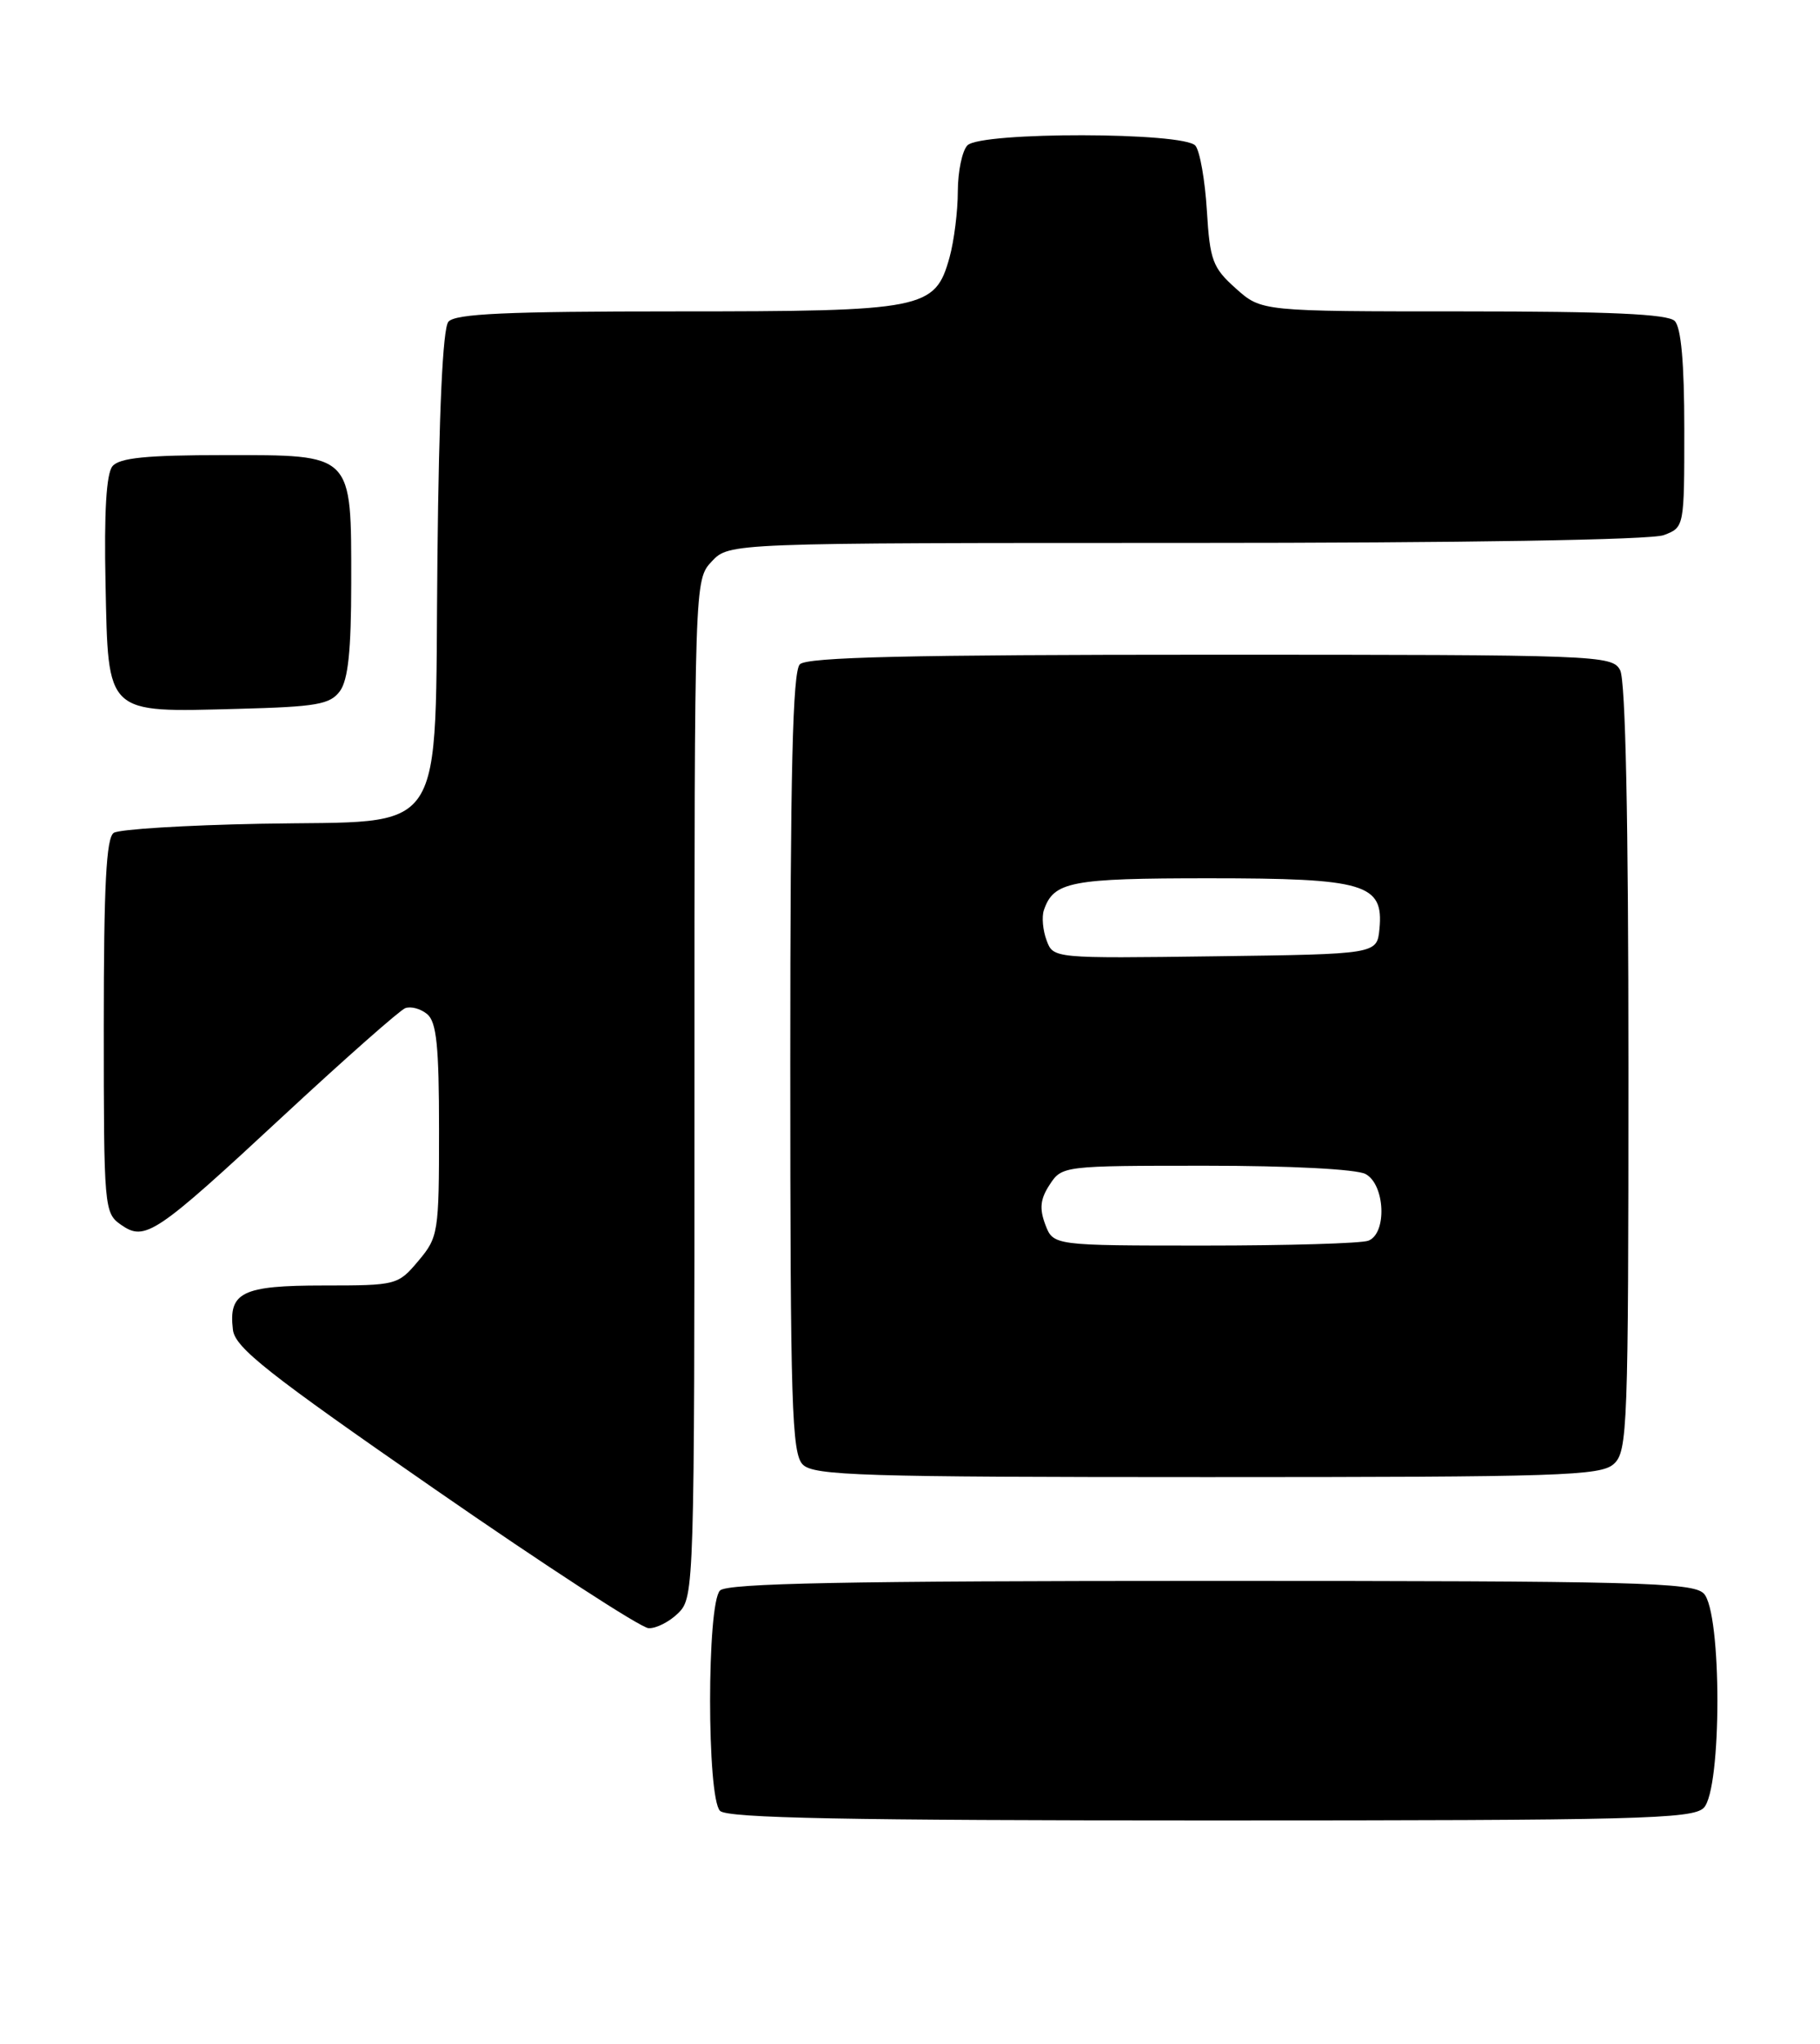 <?xml version="1.0" encoding="UTF-8" standalone="no"?>
<!DOCTYPE svg PUBLIC "-//W3C//DTD SVG 1.1//EN" "http://www.w3.org/Graphics/SVG/1.1/DTD/svg11.dtd" >
<svg xmlns="http://www.w3.org/2000/svg" xmlns:xlink="http://www.w3.org/1999/xlink" version="1.1" viewBox="0 0 228 256">
 <g >
 <path fill="currentColor"
d=" M 213.43 226.43 C 215.72 224.14 215.72 201.86 213.43 199.57 C 212.03 198.18 205.05 198.00 151.63 198.00 C 106.12 198.00 91.11 198.29 90.20 199.20 C 88.54 200.86 88.54 225.14 90.20 226.80 C 91.11 227.71 106.12 228.00 151.63 228.00 C 205.05 228.00 212.03 227.82 213.43 226.43 Z  M 85.00 202.00 C 86.96 200.04 87.00 198.67 87.00 136.31 C 87.00 72.63 87.00 72.63 89.17 70.31 C 91.35 68.00 91.35 68.00 148.61 68.00 C 183.39 68.00 206.88 67.62 208.43 67.02 C 211.00 66.05 211.00 66.03 211.00 53.72 C 211.00 45.47 210.60 41.00 209.80 40.20 C 208.93 39.33 201.65 39.00 183.32 39.00 C 158.03 39.00 158.03 39.00 154.82 36.13 C 151.91 33.53 151.57 32.62 151.19 26.38 C 150.96 22.60 150.32 18.94 149.76 18.25 C 148.38 16.53 122.91 16.49 121.20 18.20 C 120.54 18.86 120.00 21.45 119.99 23.95 C 119.99 26.45 119.52 30.19 118.95 32.25 C 117.14 38.74 115.83 39.00 84.67 39.00 C 63.41 39.00 57.00 39.29 56.17 40.30 C 55.47 41.14 54.99 51.53 54.80 69.72 C 54.42 105.77 56.44 102.71 32.65 103.17 C 23.22 103.35 14.94 103.86 14.25 104.31 C 13.31 104.92 13.00 110.89 13.00 128.50 C 13.00 151.31 13.05 151.92 15.15 153.39 C 18.18 155.51 19.42 154.68 35.63 139.63 C 43.26 132.55 50.07 126.54 50.76 126.27 C 51.46 126.00 52.69 126.33 53.51 127.01 C 54.69 127.99 55.00 130.99 55.00 141.55 C 55.00 154.40 54.91 154.95 52.41 157.92 C 49.86 160.95 49.68 161.00 40.53 161.00 C 30.32 161.00 28.61 161.84 29.18 166.55 C 29.45 168.79 33.51 172.00 54.50 186.53 C 68.25 196.06 80.29 203.88 81.25 203.92 C 82.21 203.97 83.90 203.10 85.00 202.00 Z  M 202.17 183.35 C 203.89 181.79 204.00 178.92 204.00 133.78 C 204.00 102.67 203.64 85.19 202.96 83.93 C 201.96 82.06 200.34 82.00 151.66 82.00 C 113.90 82.00 101.10 82.30 100.20 83.20 C 99.30 84.10 99.00 96.56 99.00 133.13 C 99.00 176.09 99.19 182.04 100.57 183.43 C 101.96 184.81 107.94 185.00 151.24 185.00 C 195.53 185.00 200.52 184.84 202.17 183.35 Z  M 42.59 86.55 C 43.61 85.15 44.00 81.43 44.00 73.03 C 44.00 56.66 44.34 57.00 28.07 57.00 C 18.35 57.00 14.97 57.34 14.09 58.39 C 13.32 59.32 13.03 64.13 13.22 73.11 C 13.57 89.63 13.13 89.22 29.84 88.78 C 39.68 88.52 41.36 88.23 42.59 86.55 Z  M 130.95 153.37 C 130.19 151.36 130.32 150.16 131.50 148.37 C 133.03 146.02 133.22 146.00 151.09 146.00 C 161.61 146.00 169.94 146.43 171.07 147.04 C 173.52 148.35 173.78 154.49 171.42 155.39 C 170.55 155.73 161.31 156.00 150.89 156.00 C 131.95 156.00 131.95 156.00 130.95 153.37 Z  M 131.11 117.77 C 130.64 116.52 130.49 114.83 130.77 114.00 C 131.99 110.41 134.10 110.00 151.47 110.00 C 171.03 110.00 173.36 110.69 172.81 116.35 C 172.50 119.50 172.50 119.50 152.23 119.77 C 131.95 120.04 131.95 120.04 131.11 117.77 Z "/>
</g>
</svg>